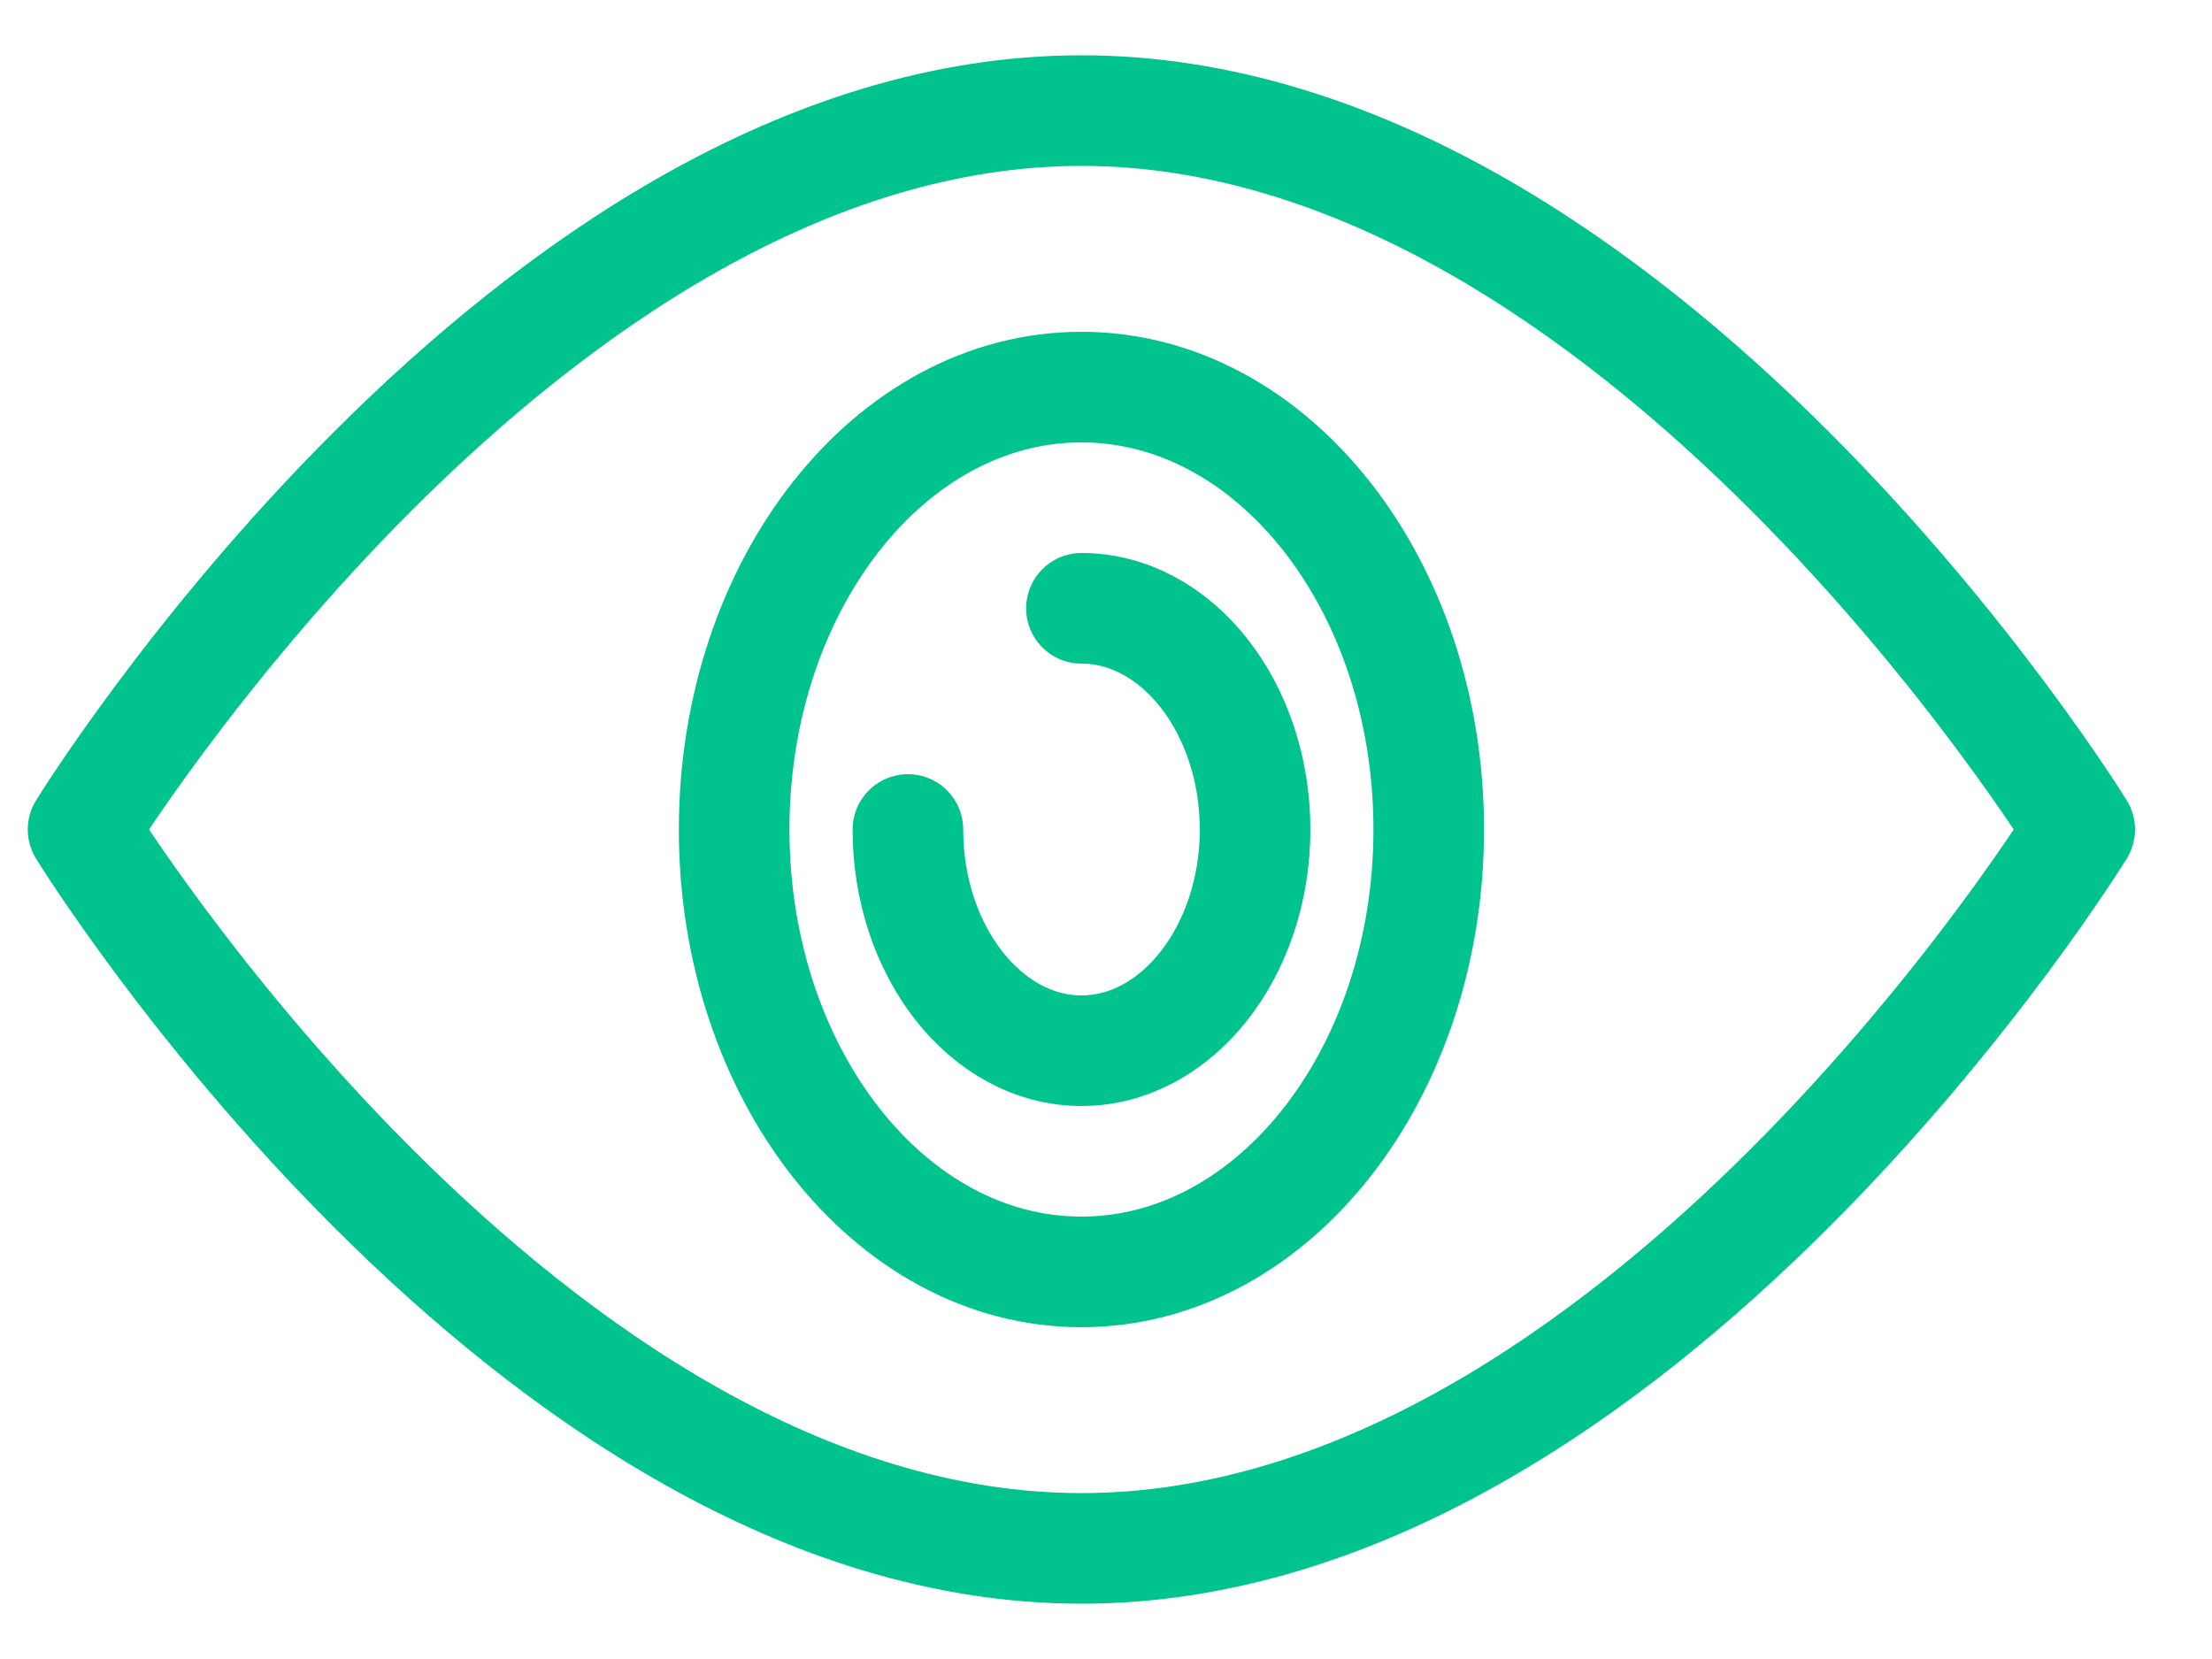 <svg width="20" height="15" viewBox="0 0 20 15" fill="none" xmlns="http://www.w3.org/2000/svg">
<path d="M18.804 7.5C18.804 7.5 14.801 14 9.778 14C4.755 14 0.751 7.5 0.751 7.5C0.751 7.5 4.755 1 9.778 1C14.801 1 18.804 7.5 18.804 7.5Z" stroke="#00C38D" stroke-miterlimit="10" stroke-linecap="round" stroke-linejoin="round"/>
<path d="M9.778 11.5C11.512 11.5 12.918 9.709 12.918 7.5C12.918 5.291 11.512 3.5 9.778 3.5C8.044 3.5 6.638 5.291 6.638 7.5C6.638 9.709 8.044 11.5 9.778 11.5Z" stroke="#00C38D" stroke-miterlimit="10" stroke-linecap="round" stroke-linejoin="round"/>
<path d="M9.778 5.5C10.642 5.5 11.348 6.4 11.348 7.5C11.348 8.6 10.642 9.5 9.778 9.5C8.915 9.5 8.209 8.6 8.209 7.5" stroke="#00C38D" stroke-miterlimit="10" stroke-linecap="round" stroke-linejoin="round"/>
</svg>
